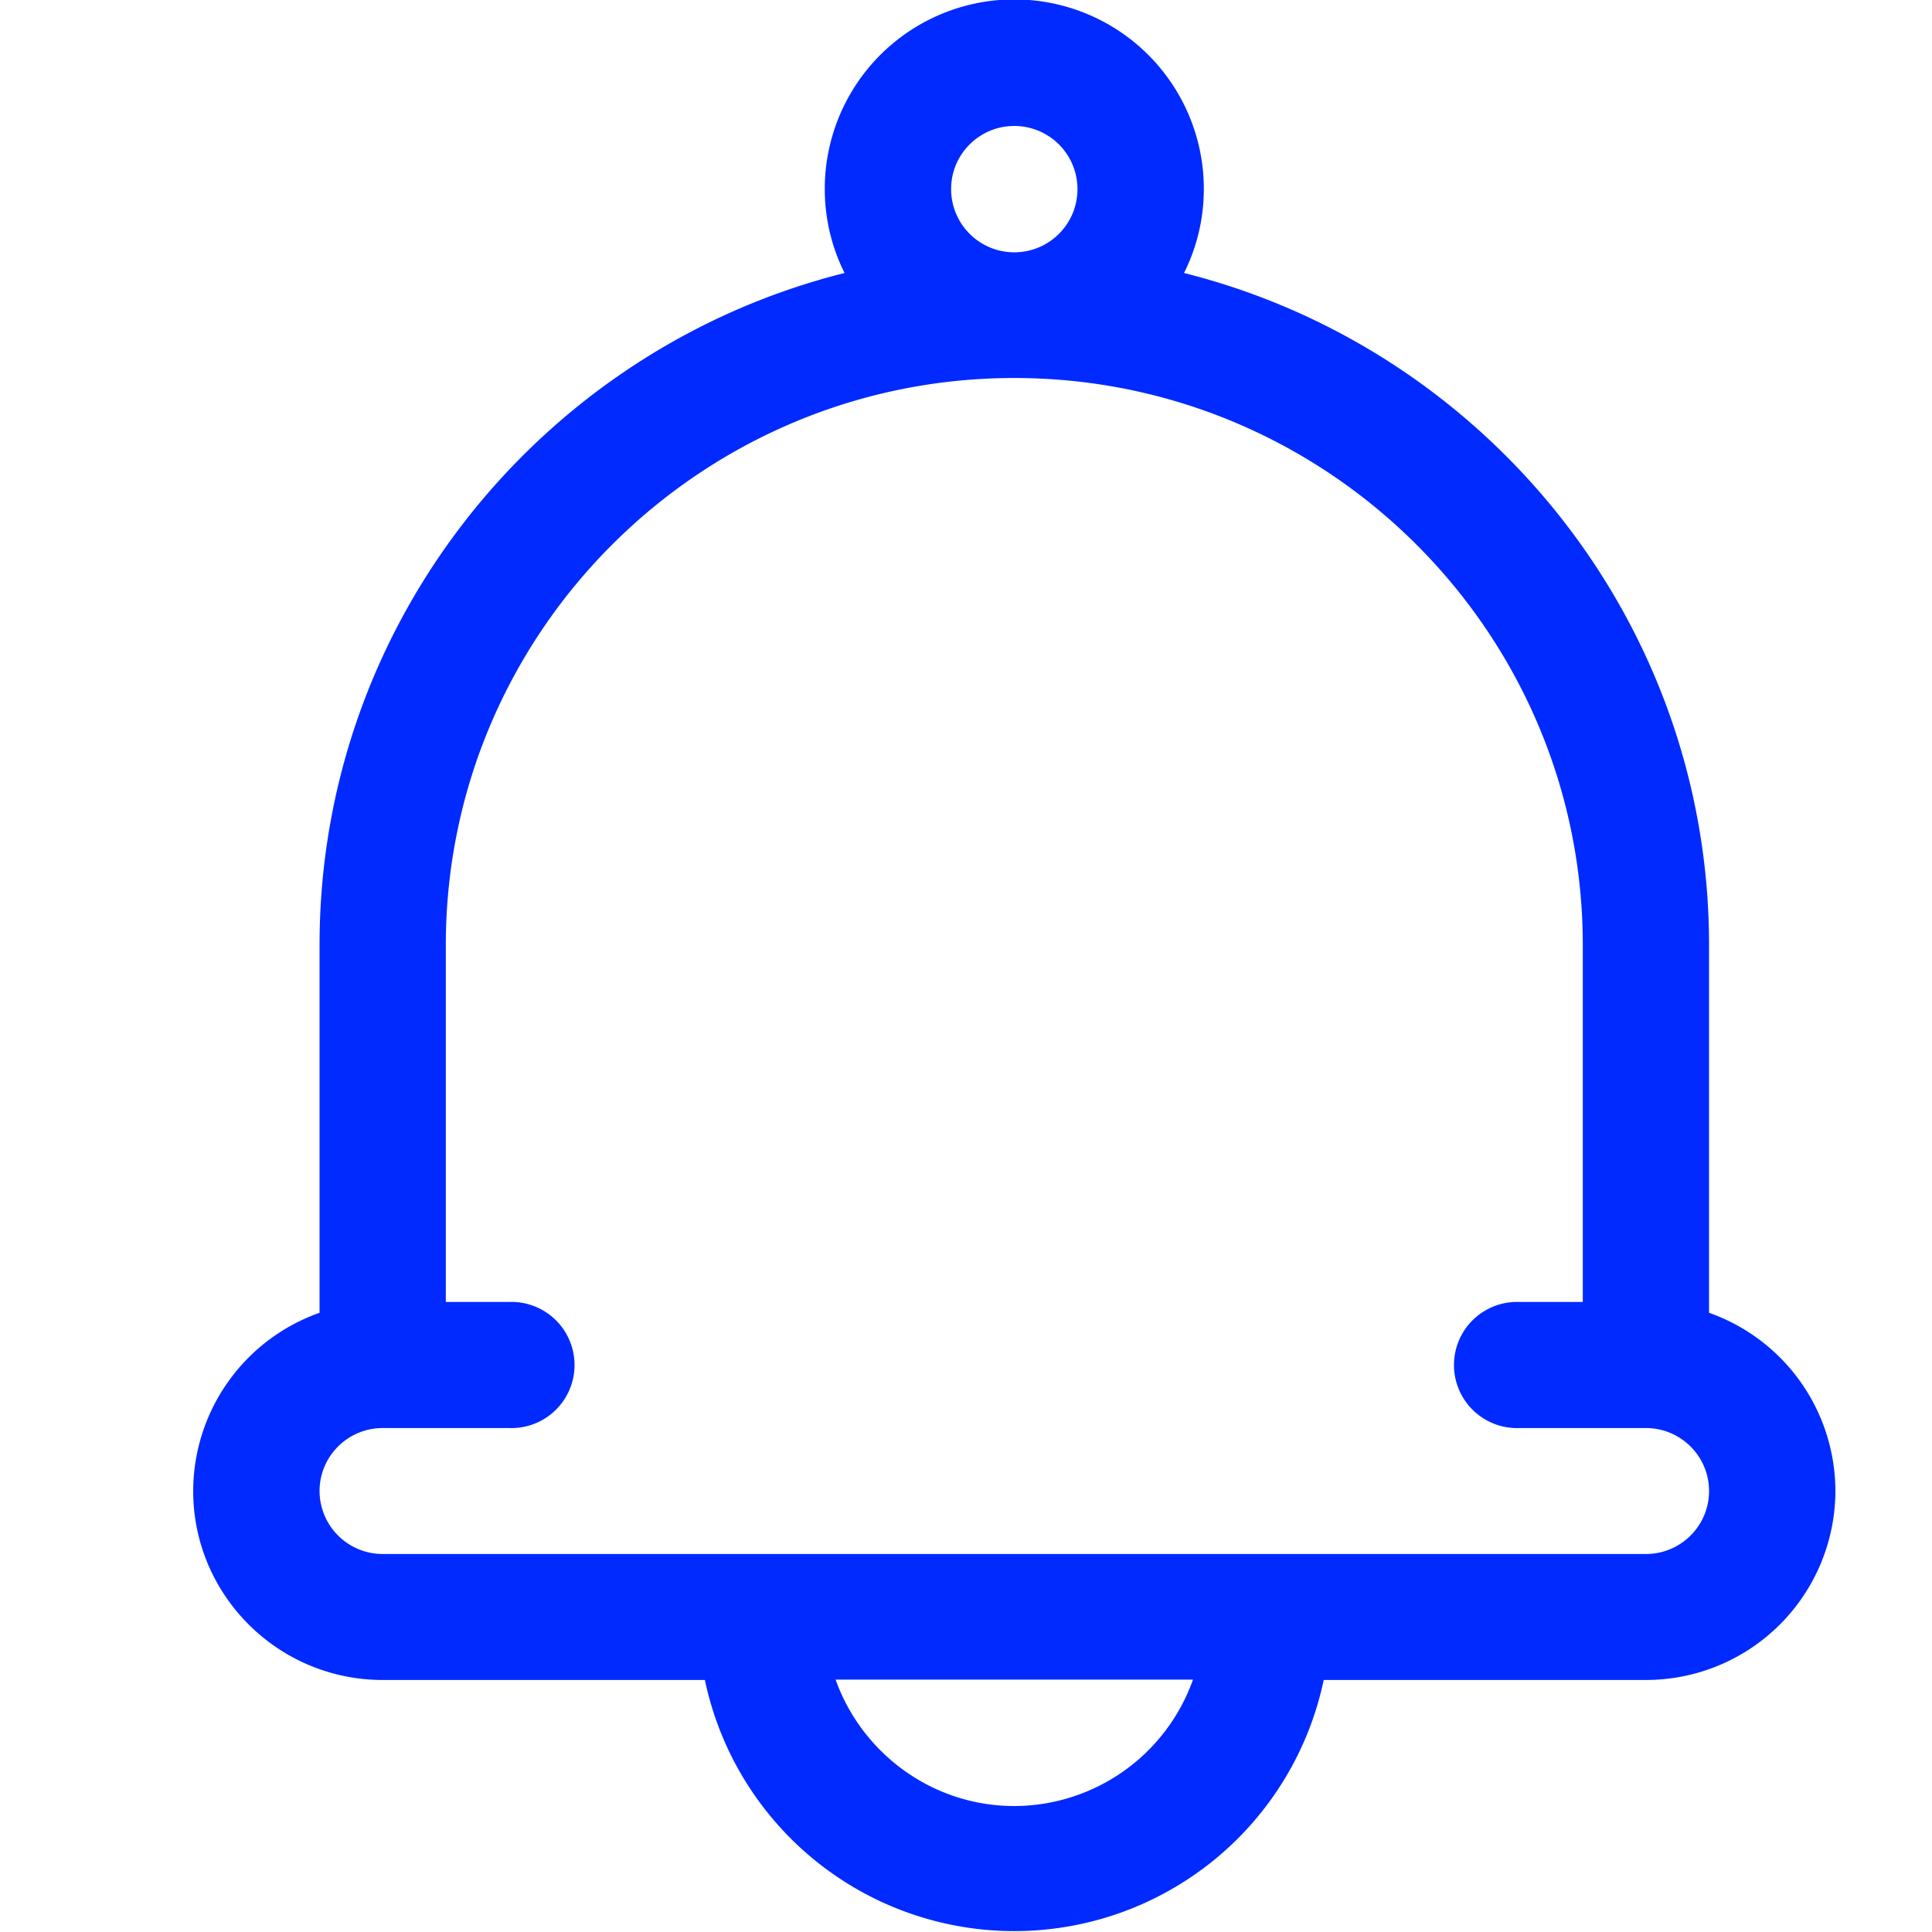 <svg xmlns="http://www.w3.org/2000/svg" width="20" height="20" viewBox="0 0 20 20">
    <path fill="#002AFF" fill-rule="nonzero" d="M17.692 13.59V9.783c0-3.352-2.316-6.173-5.435-6.957a1.94 1.94 0 0 0 .205-.87 1.961 1.961 0 0 0-3.924 0c0 .313.074.608.205.87-3.12.783-5.435 3.605-5.435 6.957v3.807A1.96 1.96 0 0 0 2 15.435c0 1.079.88 1.956 1.962 1.956h3.335a3.273 3.273 0 0 0 6.406 0h3.335A1.961 1.961 0 0 0 19 15.435a1.96 1.96 0 0 0-1.308-1.845zM10.5 1.304a.654.654 0 1 1-.654.652c0-.36.293-.652.654-.652zm0 17.392c-.852 0-1.58-.55-1.85-1.309h3.7a1.968 1.968 0 0 1-1.85 1.309zm6.538-2.609H3.962a.654.654 0 0 1-.654-.652c0-.36.293-.652.654-.652h1.307a.653.653 0 1 0 0-1.305h-.654V9.783c0-3.237 2.64-5.87 5.885-5.87 3.245 0 5.885 2.633 5.885 5.87v3.695h-.655a.653.653 0 1 0 0 1.305h1.308c.361 0 .654.292.654.652 0 .36-.293.652-.654.652z"/>
</svg>
